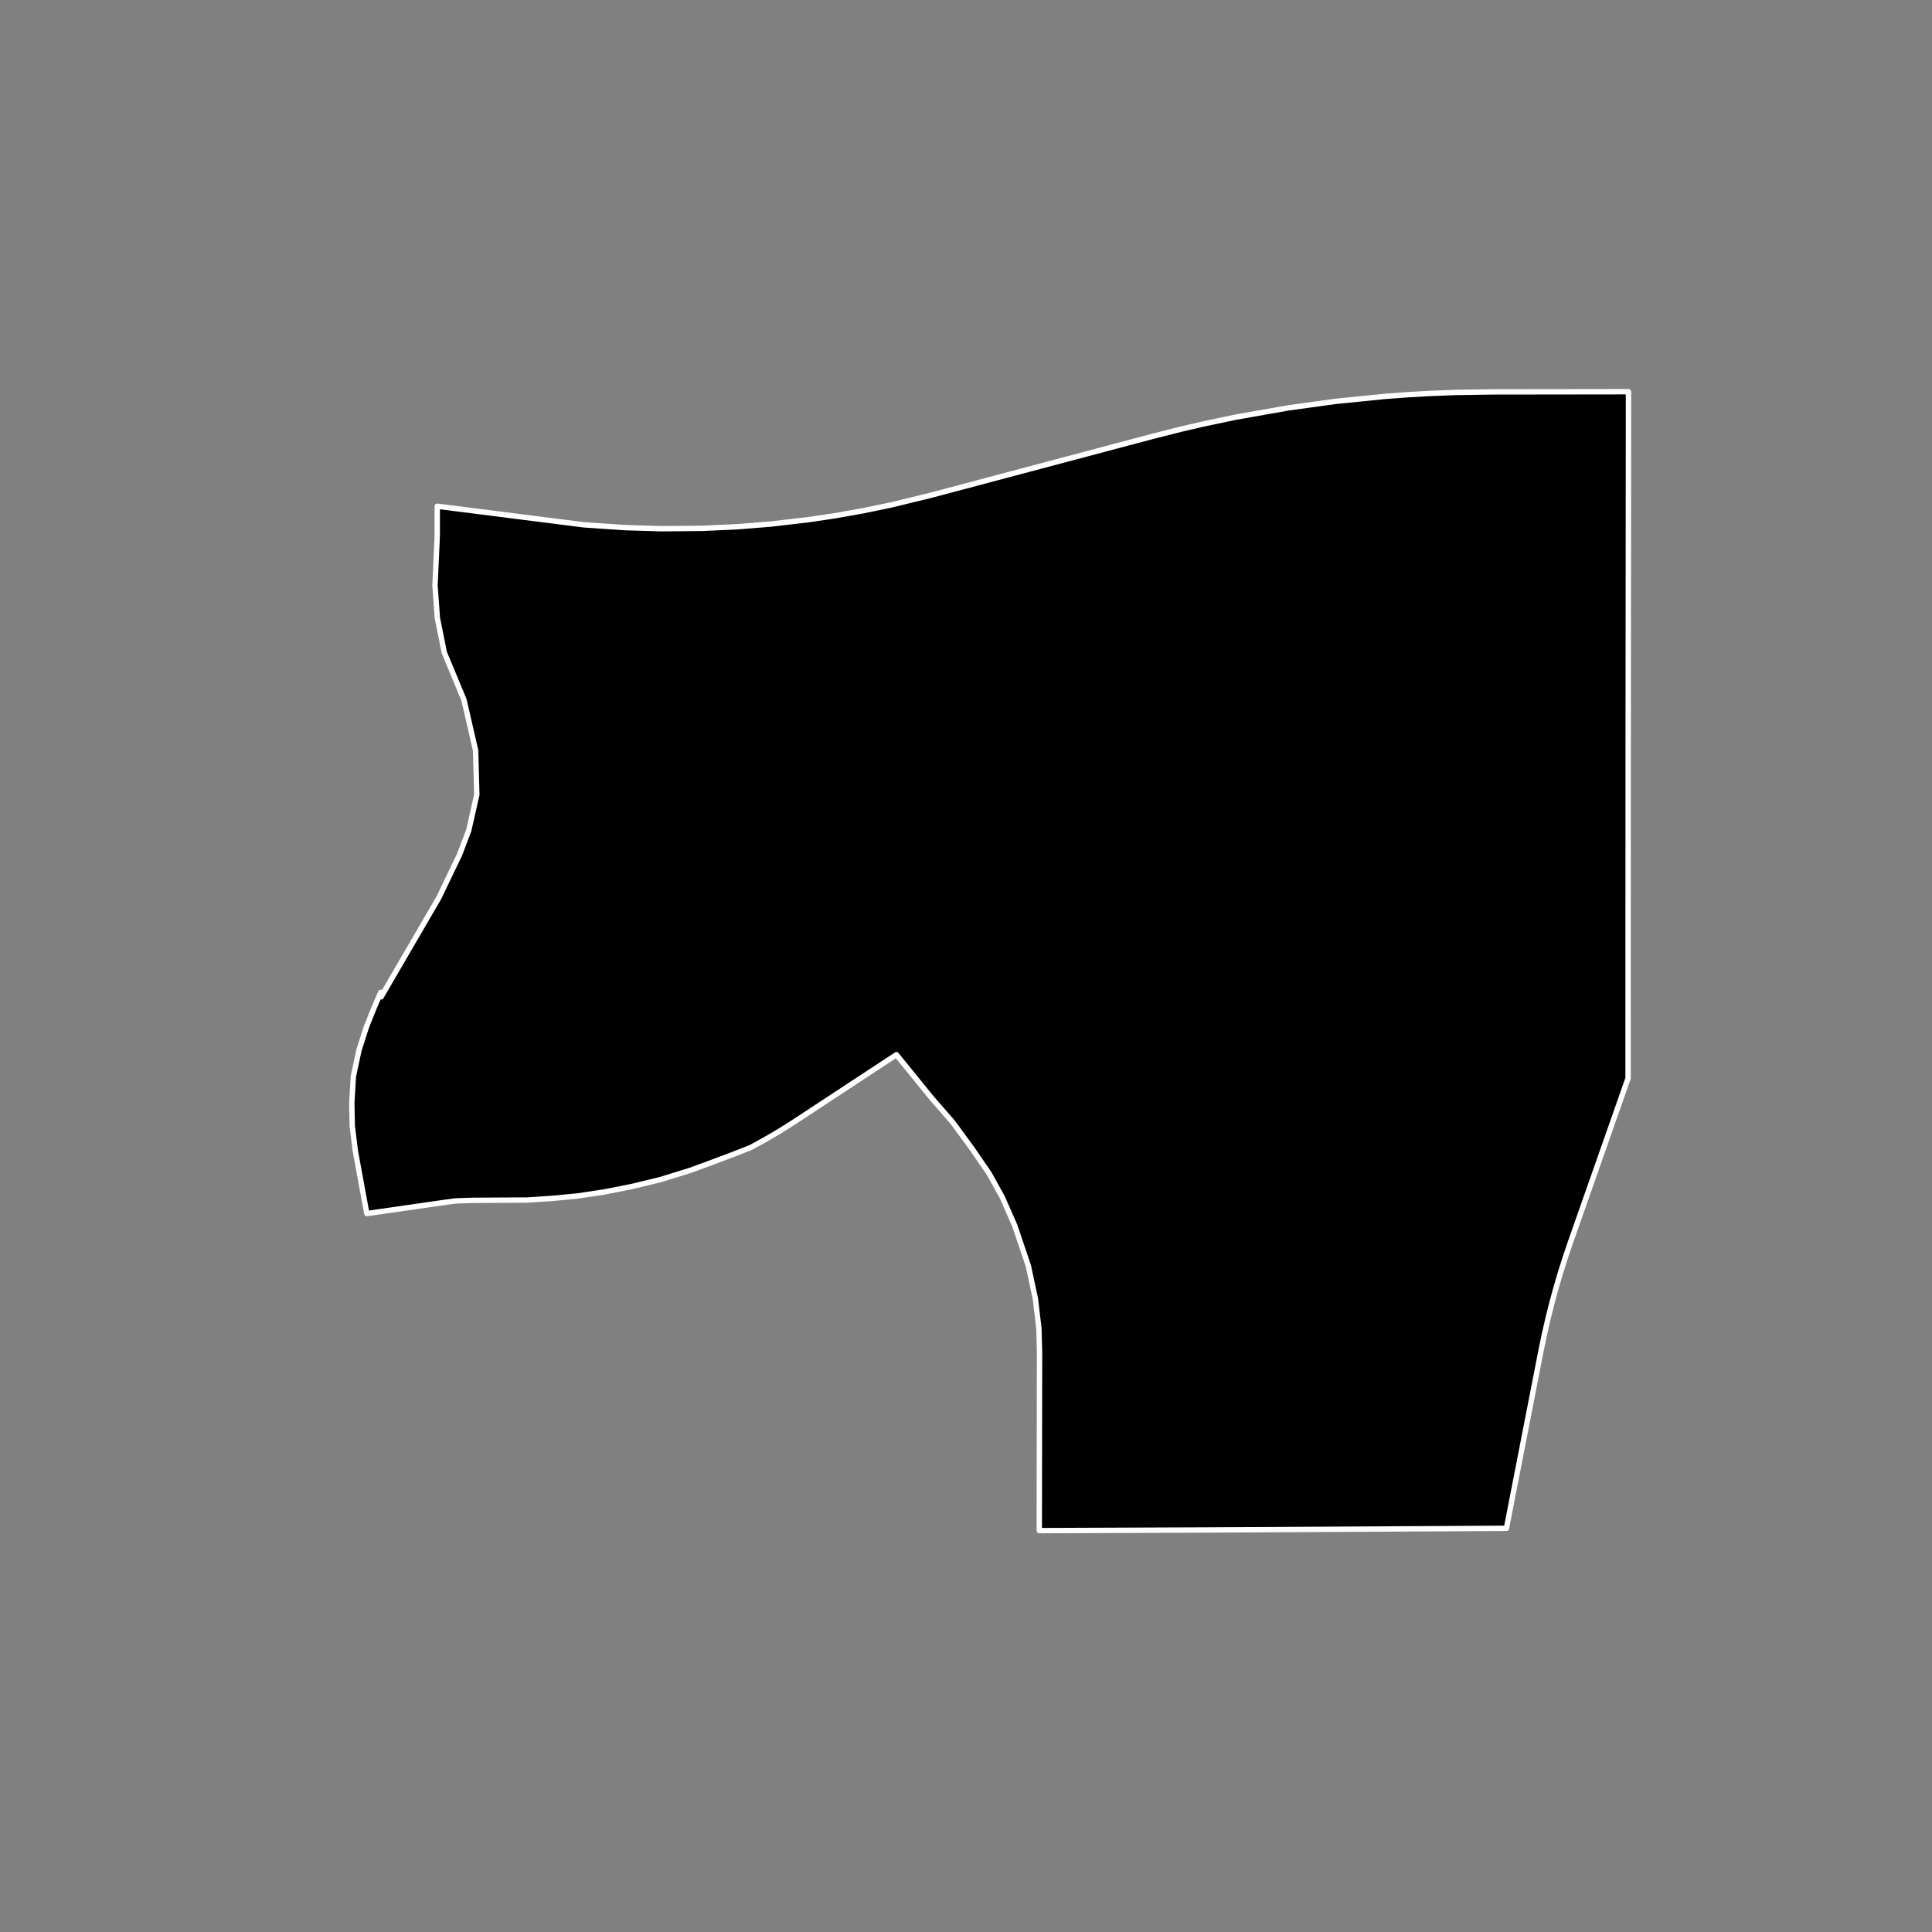 <?xml version="1.0" encoding="utf-8" standalone="no"?>
<!DOCTYPE svg PUBLIC "-//W3C//DTD SVG 1.1//EN"
  "http://www.w3.org/Graphics/SVG/1.1/DTD/svg11.dtd">
<!-- Created with matplotlib (https://matplotlib.org/) -->
<svg height="720pt" version="1.1" viewBox="0 0 720 720" width="720pt" xmlns="http://www.w3.org/2000/svg" xmlns:xlink="http://www.w3.org/1999/xlink">
 <rect x="0" y="0" width="720" height="720" fill="#808080" stroke="none"/>
 <defs>
  <style type="text/css">*{stroke-linecap:butt;stroke-linejoin:round;}</style>
 </defs>
 <g id="figure_1">
  <g id="patch_1">
   <path d="M 0 720 
L 720 720 
L 720 0 
L 0 0 
z
" style="fill:none;"/>
  </g>
  <g id="axes_1">
   <g id="patch_2">
    <path clip-path="url(#pee3c8da868)" d="M 606.886 154.244 
L 606.837 208.294 
L 606.772 280.308 
L 606.743 354.871 
L 606.742 365.591 
L 606.73 387.572 
L 606.732 394.712 
L 606.737 401.621 
L 606.737 401.834 
L 606.729 401.855 
L 598.996 423.867 
L 598.627 424.92 
L 585.368 462.661 
L 583.44 468.335 
L 581.629 474.041 
L 579.938 479.778 
L 578.365 485.543 
L 576.912 491.334 
L 575.58 497.148 
L 574.261 503.526 
L 572.972 510.14 
L 567.058 540.48 
L 563.317 559.671 
L 563.299 559.763 
L 561.947 566.774 
L 561.752 567.702 
L 561.423 569.554 
L 448.111 570.184 
L 387.314 570.42 
L 387.407 503.913 
L 387.167 495.022 
L 385.857 483.99 
L 383.244 471.772 
L 378.157 456.708 
L 373.495 446.123 
L 368.64 437.376 
L 362.125 427.89 
L 355.089 418.285 
L 347.142 409.155 
L 334.066 393.055 
L 326.004 398.353 
L 316.12 404.85 
L 306.236 411.346 
L 296.352 417.842 
L 293.636 419.596 
L 290.887 421.308 
L 288.107 422.976 
L 285.296 424.601 
L 282.456 426.183 
L 279.586 427.72 
L 273.937 429.936 
L 266.33 432.808 
L 257.355 436.12 
L 246.135 439.591 
L 235.259 442.223 
L 225.131 444.224 
L 215.233 445.701 
L 205.853 446.601 
L 196.448 447.219 
L 176.052 447.334 
L 169.933 447.535 
L 166.176 448.028 
L 136.701 452.258 
L 132.457 429.126 
L 131.267 419.588 
L 131.111 410.854 
L 131.69 401.179 
L 133.744 391.503 
L 136.535 382.767 
L 139.329 375.778 
L 141.682 370.267 
L 141.921 369.815 
L 142.035 371.496 
L 163.523 334.601 
L 171.256 318.511 
L 174.691 309.485 
L 177.692 296.145 
L 177.244 279.669 
L 172.92 260.842 
L 165.582 243.195 
L 162.985 230.251 
L 162.111 218.091 
L 162.954 199.653 
L 162.956 188.661 
L 178.334 190.61 
L 191.489 192.277 
L 201.546 193.552 
L 217.518 195.577 
L 224.054 196.024 
L 232.89 196.629 
L 246.271 197.032 
L 261.627 196.908 
L 275.246 196.273 
L 287.232 195.304 
L 294.941 194.409 
L 301.29 193.672 
L 310.903 192.245 
L 321.505 190.372 
L 332.212 188.157 
L 346.972 184.558 
L 364.184 179.984 
L 380.218 175.723 
L 397.863 171.035 
L 416.361 166.121 
L 429.357 162.668 
L 440.107 159.942 
L 448.152 158.072 
L 448.419 158.009 
L 460.438 155.481 
L 480.043 152.017 
L 497.794 149.572 
L 516.511 147.693 
L 524.566 147.103 
L 532.497 146.65 
L 542.242 146.265 
L 556.473 146.044 
L 606.889 145.98 
L 606.886 154.244 
" style="stroke:#ffffff;stroke-linejoin:miter;stroke-width:2;"/>
   </g>
  </g>
 </g>
 <defs>
  <clipPath id="pee3c8da868">
   <rect height="543.6" width="558" x="90" y="86.4"/>
  </clipPath>
 </defs>
</svg>
